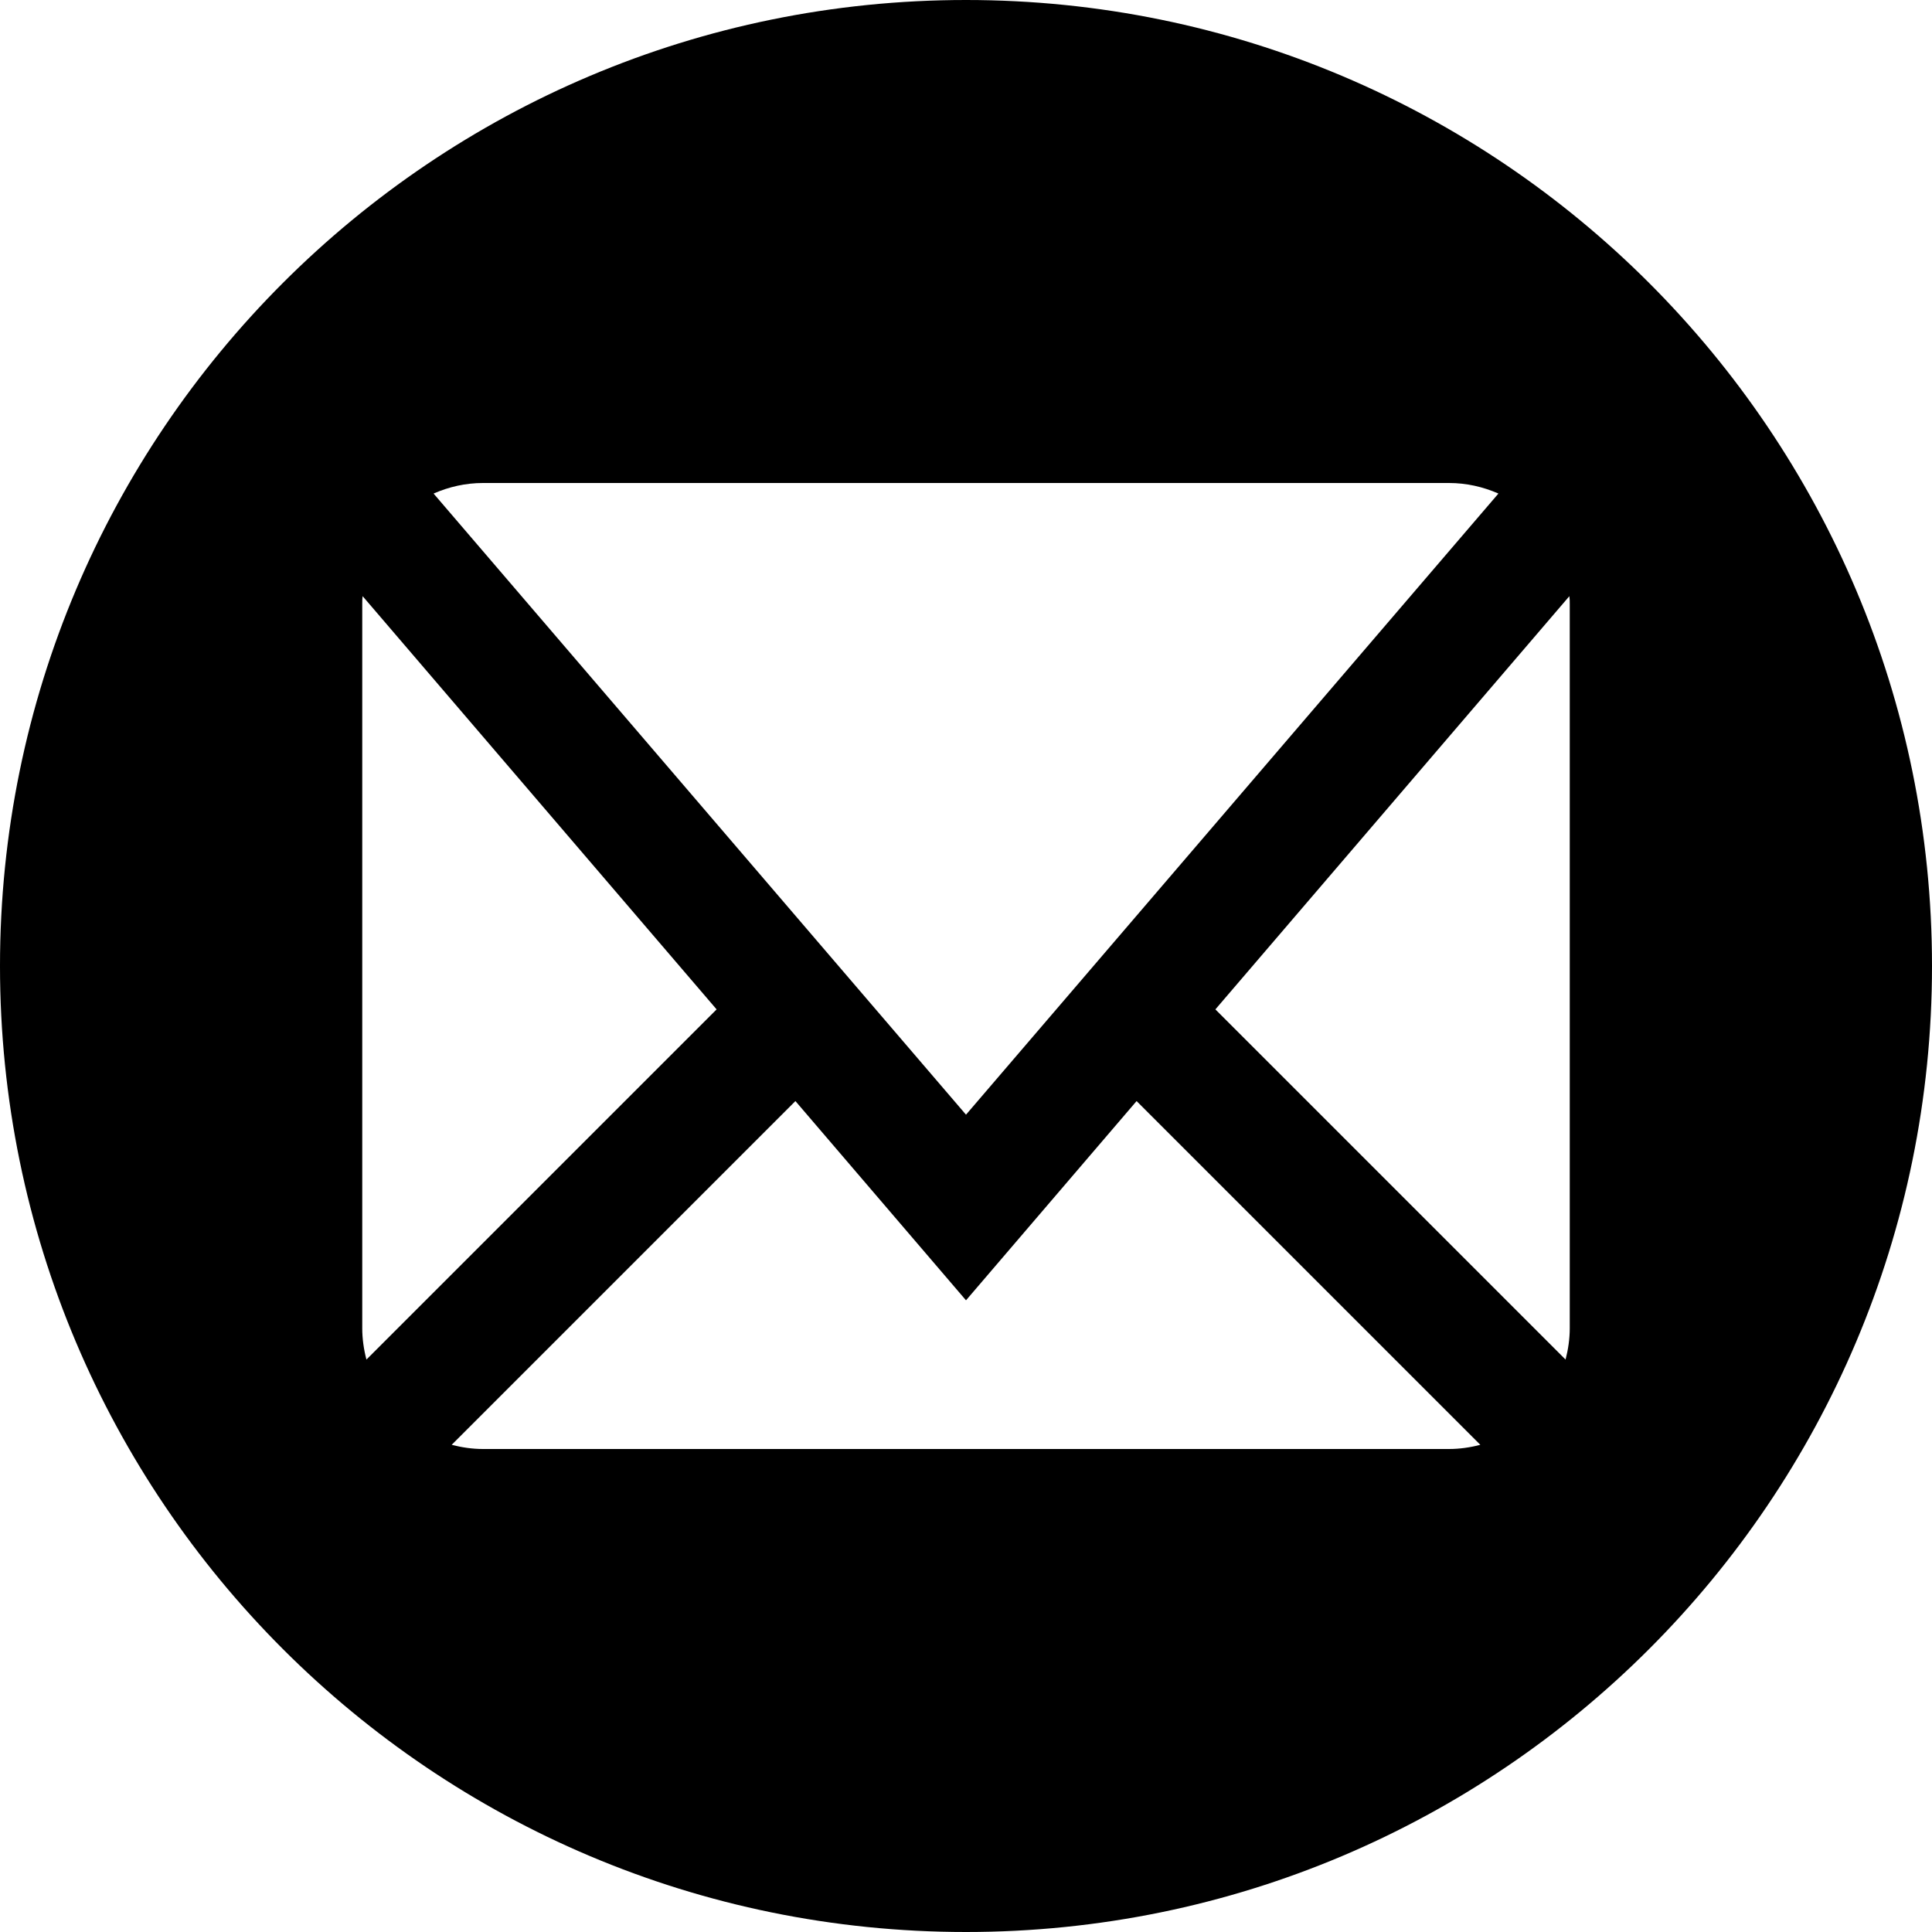 <svg viewBox="0 0 24 24" xmlns="http://www.w3.org/2000/svg">
    <title>Email</title>
    <path d="M12,0c-6.628,0 -12,5.372 -12,12c0,6.628 5.372,12 12,12c6.628,0 12,-5.372 12,-12c0,-6.628 -5.372,-12 -12,-12Zm-6,6l12,0c0.216,0 0.422,0.047 0.614,0.131l-6.614,7.716l-6.614,-7.716c0.192,-0.084 0.398,-0.131 0.614,-0.131Zm-1.5,10.5l0,-9c0,-0.033 0,-0.061 0.005,-0.094l4.397,5.133l-4.35,4.35c-0.033,-0.126 -0.052,-0.258 -0.052,-0.389Zm13.5,1.5l-12,0c-0.131,0 -0.262,-0.019 -0.389,-0.052l4.27,-4.27l2.119,2.475l2.119,-2.475l4.27,4.27c-0.126,0.033 -0.258,0.052 -0.389,0.052Zm1.5,-1.5c0,0.131 -0.019,0.262 -0.052,0.389l-4.35,-4.35l4.397,-5.133c0.005,0.033 0.005,0.061 0.005,0.094l0,9Z"/>
</svg>